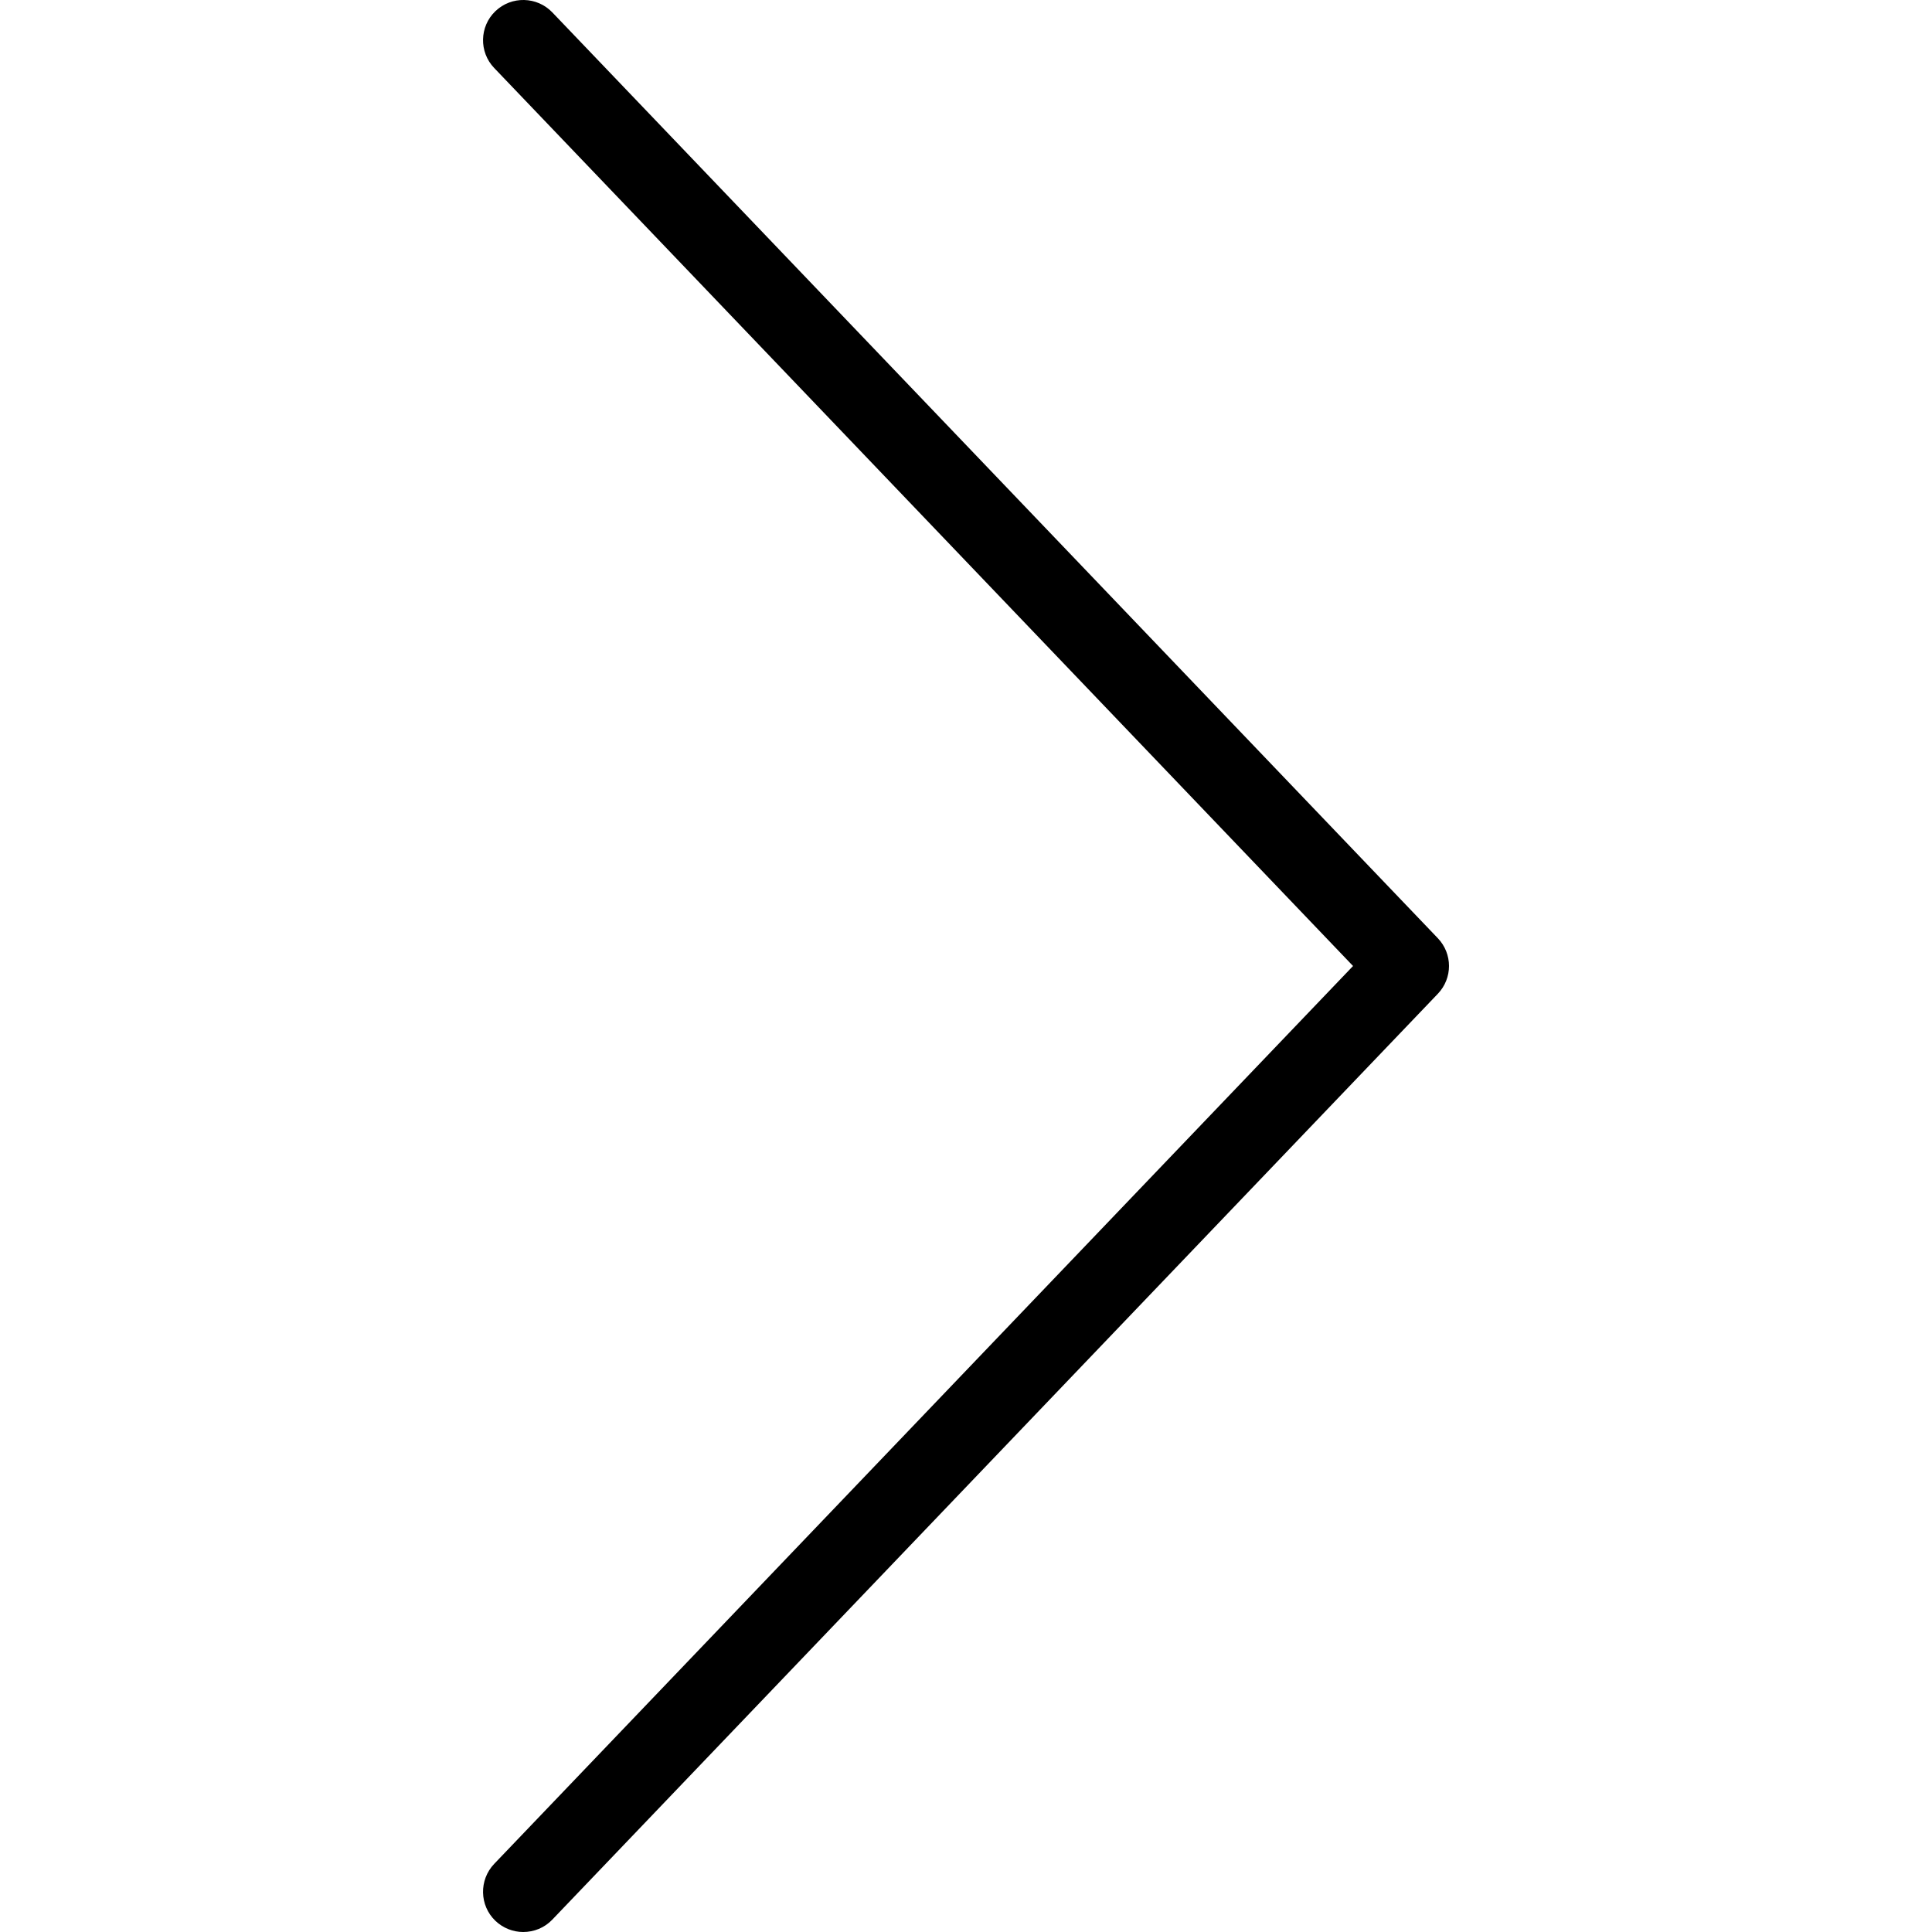 <svg  viewBox="0 0 15 15"  xmlns="http://www.w3.org/2000/svg">
<path d="M11.163 7.284L4.288 0.096C4.169 -0.028 3.971 -0.033 3.846 0.087C3.722 0.206 3.718 0.404 3.837 0.528L10.505 7.5L3.837 14.471C3.718 14.596 3.722 14.794 3.846 14.913C3.907 14.971 3.985 15 4.062 15C4.145 15 4.227 14.968 4.288 14.904L11.163 7.716C11.279 7.595 11.279 7.405 11.163 7.284Z" />
</svg>
